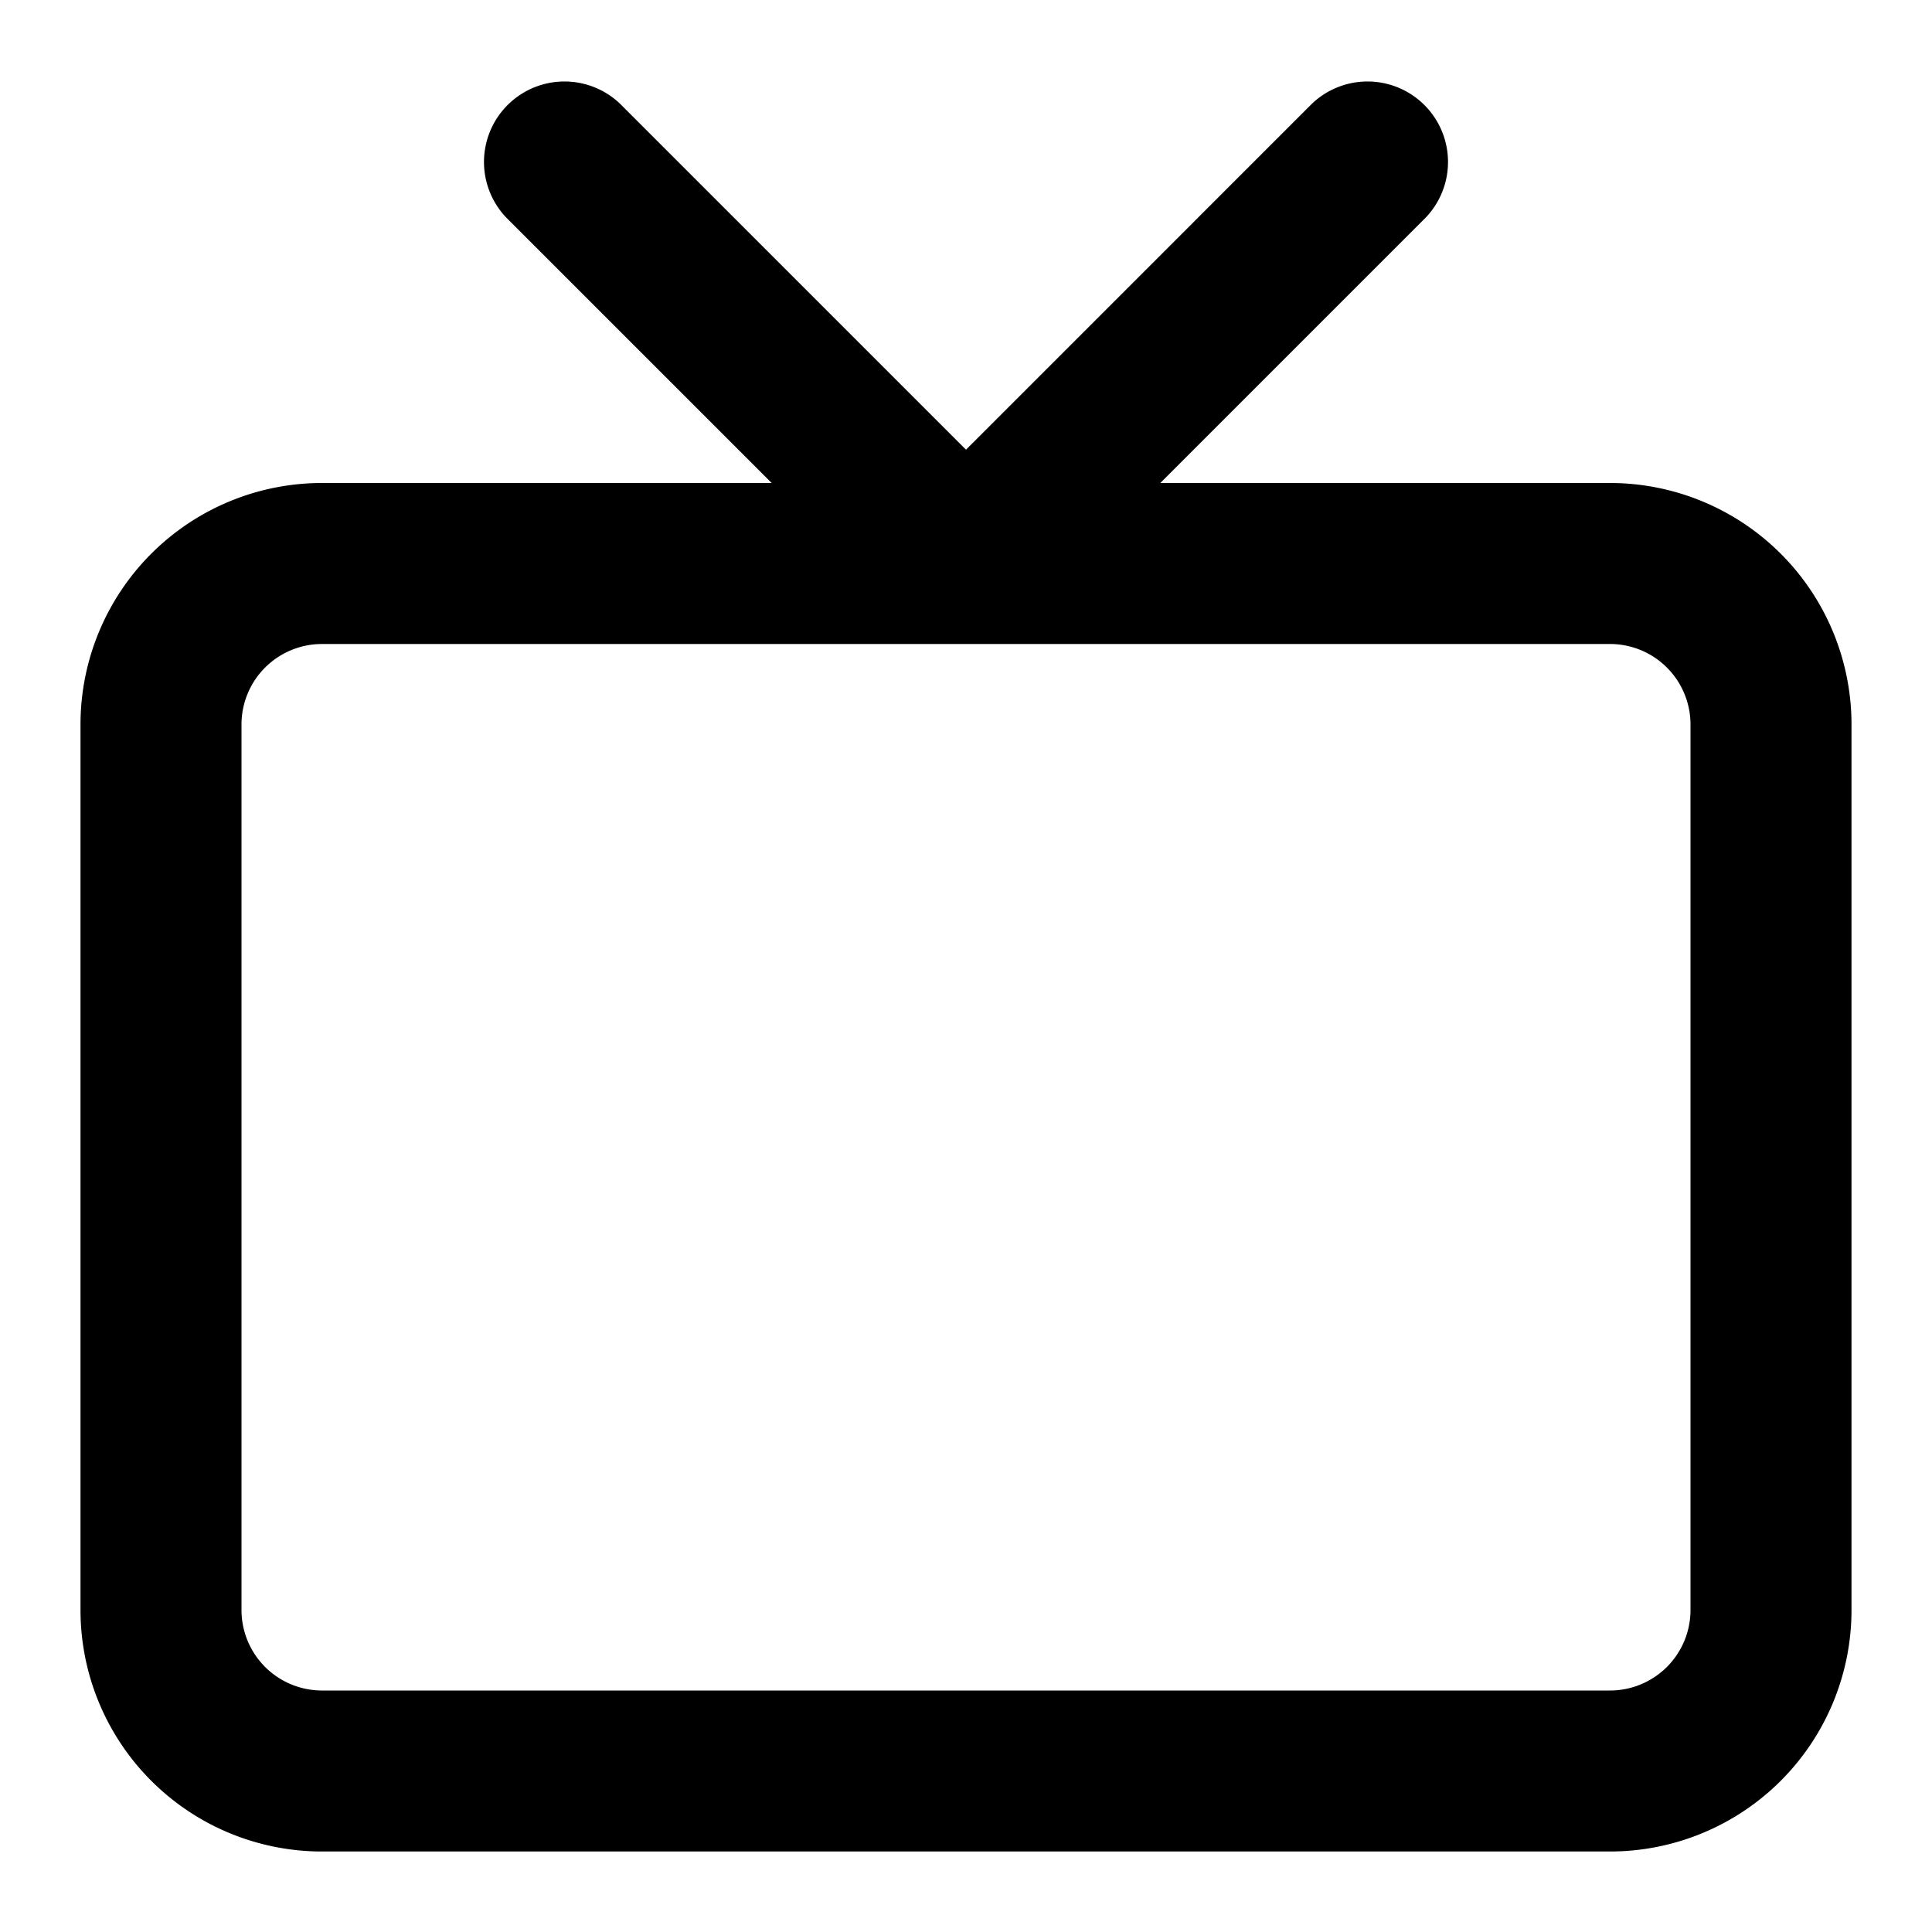 <svg viewBox="0 0 24 24" xmlns="http://www.w3.org/2000/svg"><path d="M9.586 6L6.293 2.707a1 1 0 0 1 1.414-1.414L12 5.586l4.293-4.293a1 1 0 0 1 1.414 1.414L14.414 6H20a3 3 0 0 1 3 3v11a3 3 0 0 1-3 3H4a3 3 0 0 1-3-3V9a3 3 0 0 1 3-3h5.586zM4 8a1 1 0 0 0-1 1v11a1 1 0 0 0 1 1h16a1 1 0 0 0 1-1V9a1 1 0 0 0-1-1H4z"/></svg>